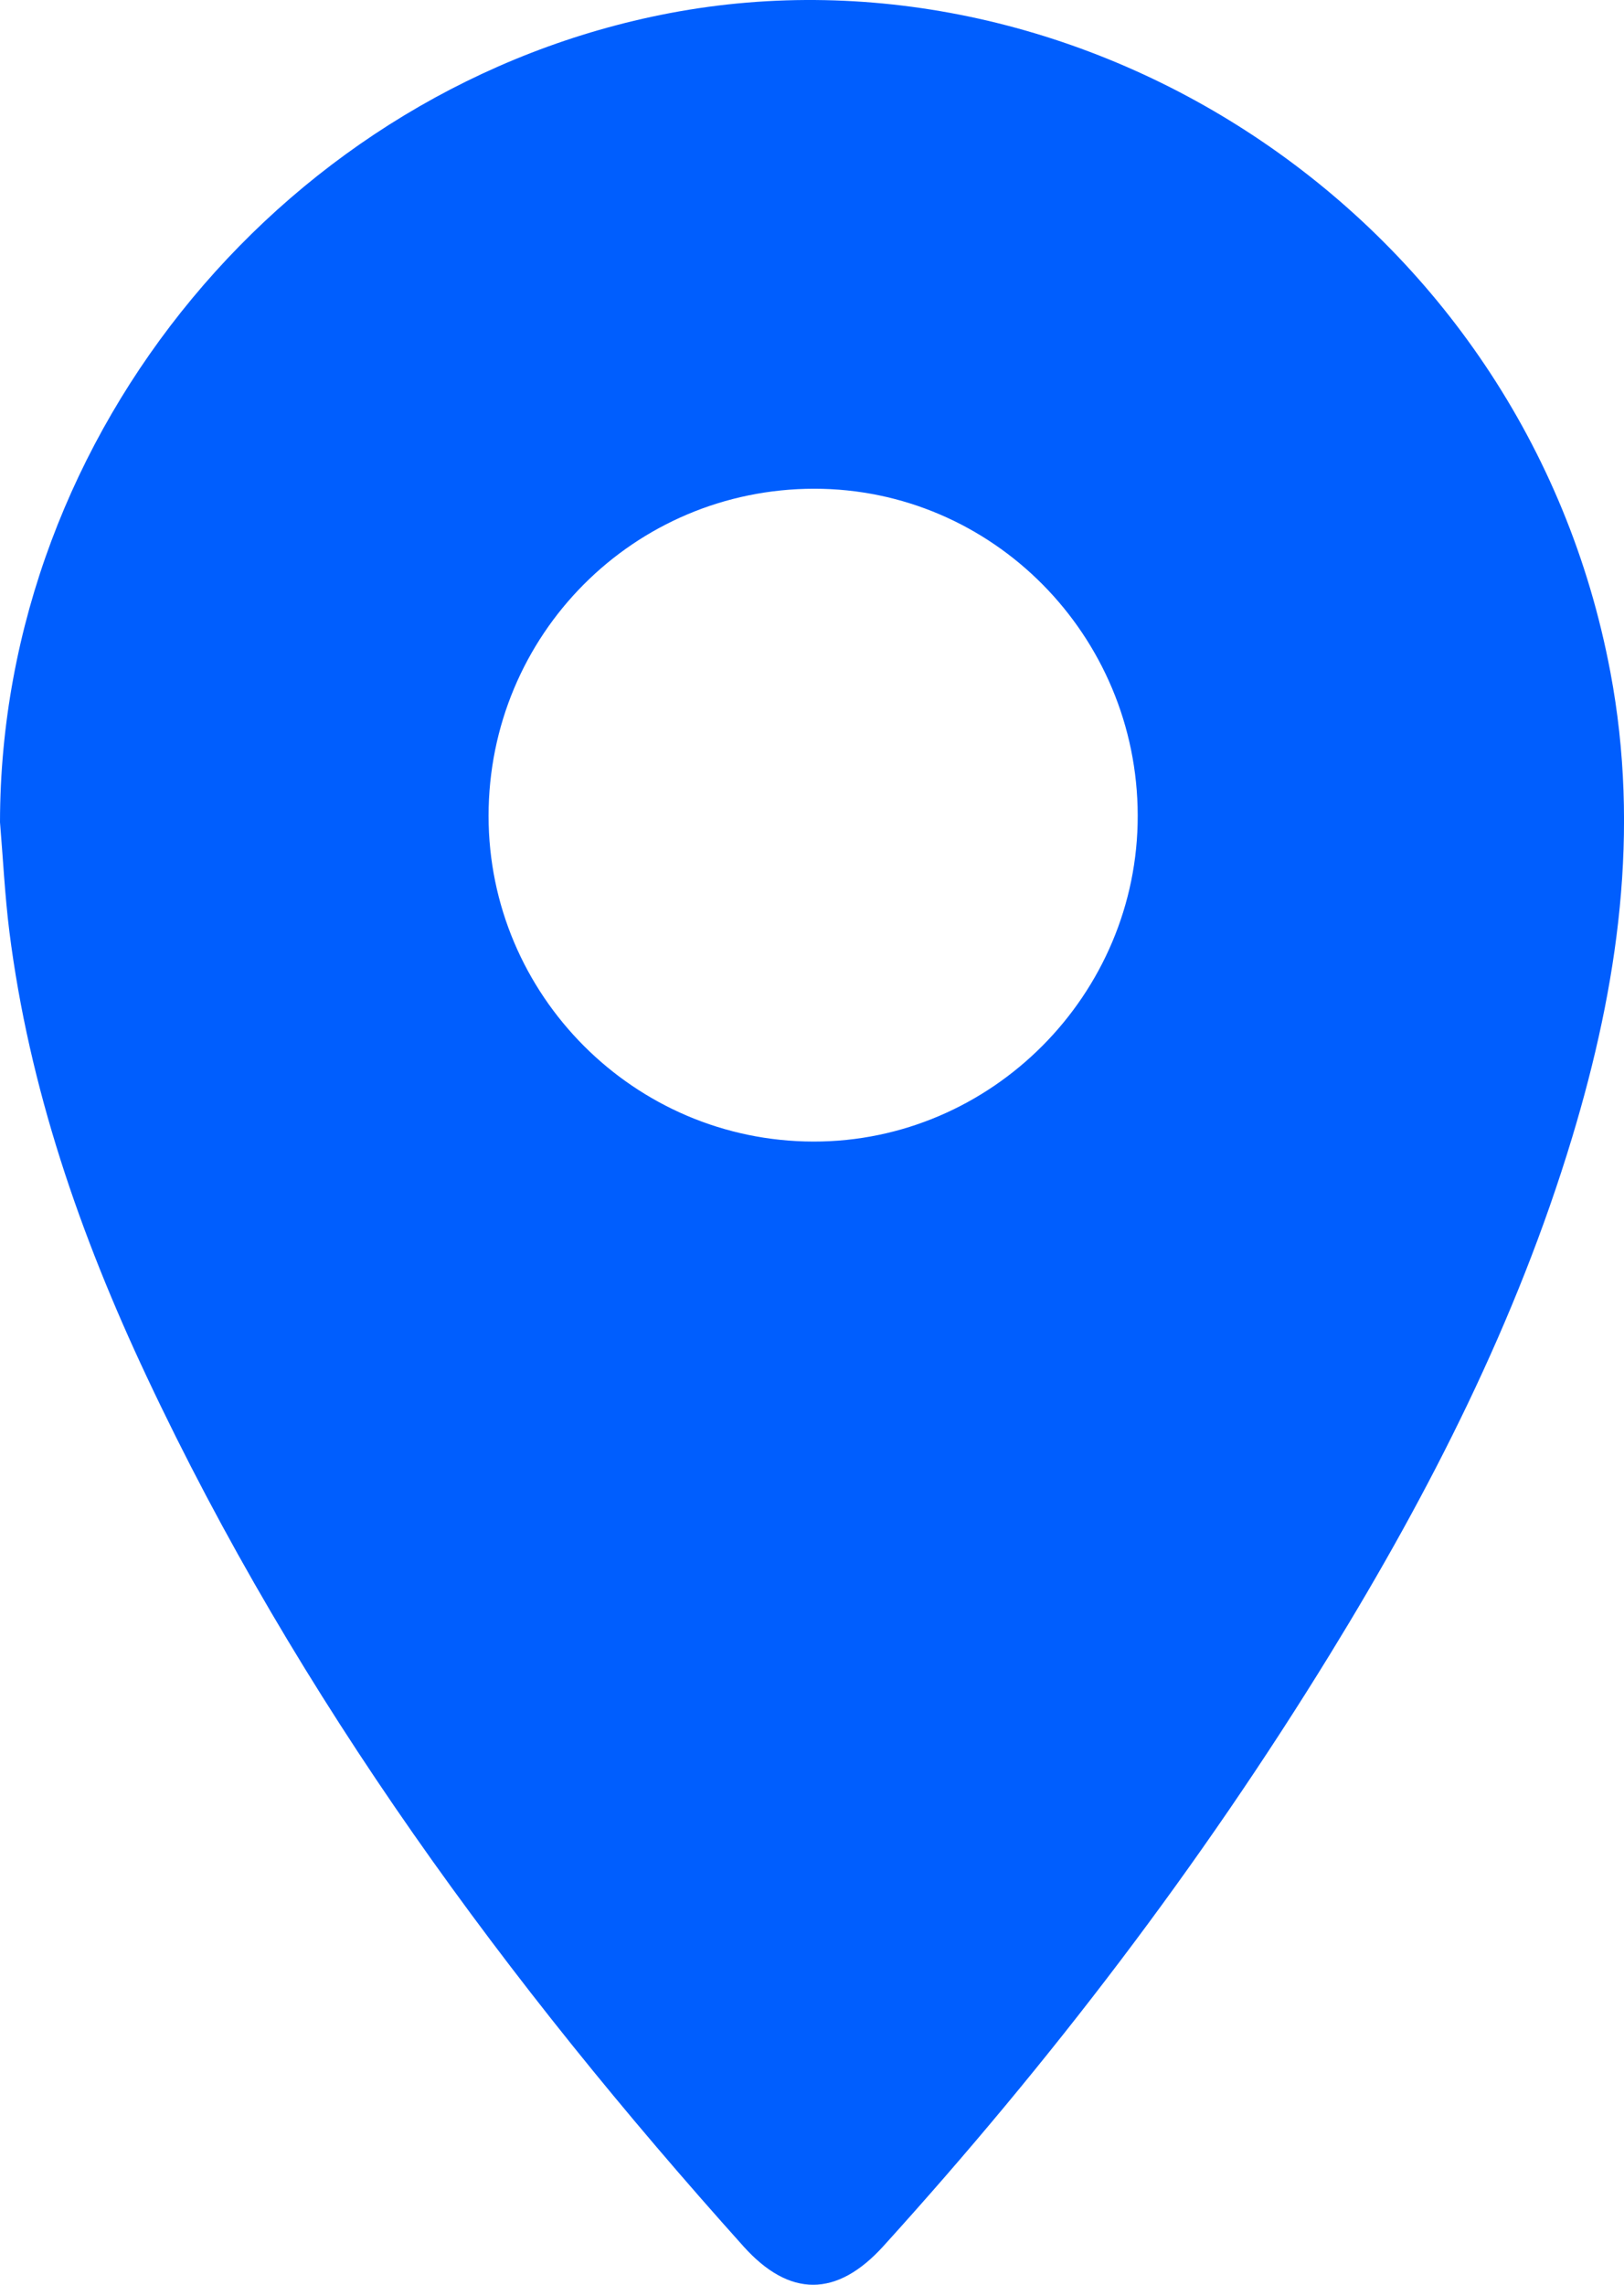 <svg width="32" height="45" viewBox="0 0 32 45" fill="none" xmlns="http://www.w3.org/2000/svg">
<path d="M0 16.193C0.008 8.494 5.7 1.688 13.189 0.26C21.332 -1.292 30.037 4.239 31.732 13.24C32.321 16.371 31.884 19.403 30.98 22.397C29.885 26.021 28.183 29.367 26.21 32.577C23.648 36.747 20.691 40.618 17.407 44.239C16.49 45.251 15.558 45.256 14.649 44.243C9.989 39.051 5.88 33.471 2.893 27.119C1.577 24.325 0.573 21.427 0.184 18.343C0.095 17.63 0.06 16.911 0 16.194V16.193ZM16.043 9.626C12.487 9.629 9.626 12.505 9.627 16.072C9.628 19.601 12.5 22.479 16.028 22.484C19.537 22.489 22.425 19.588 22.418 16.062C22.413 12.512 19.552 9.624 16.041 9.626H16.043Z" fill="#005EFE"/>
</svg>
